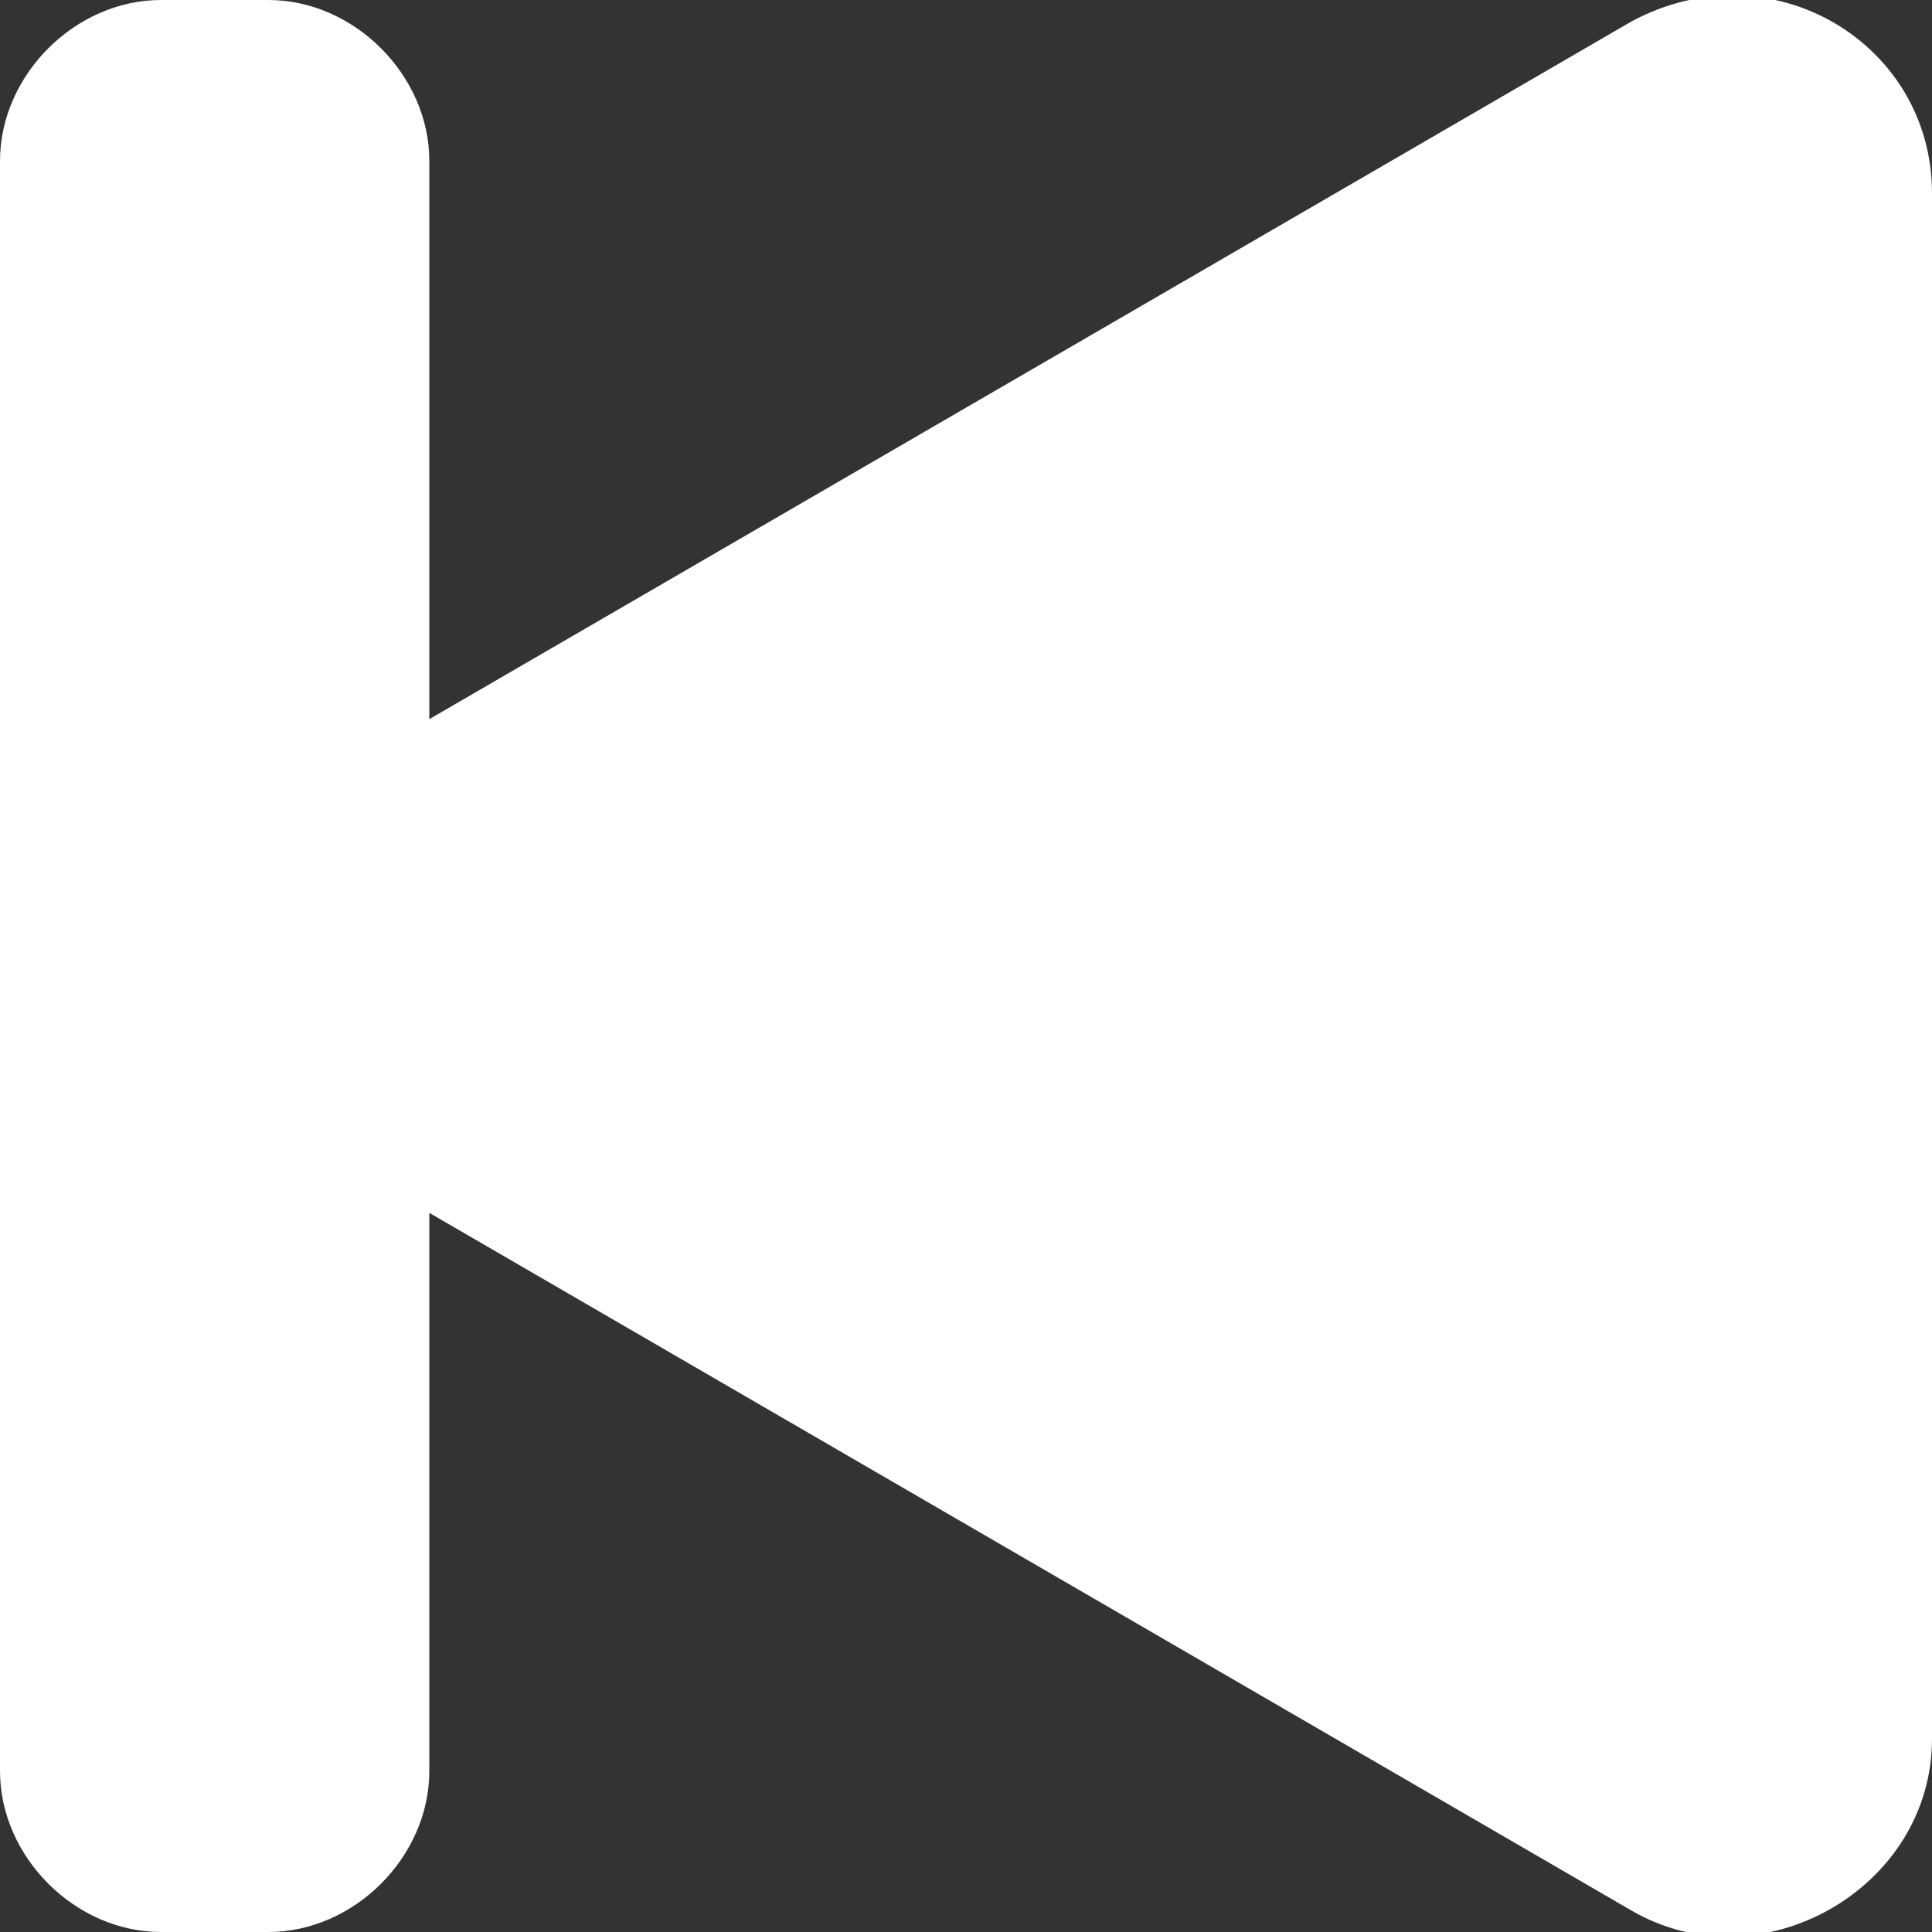<?xml version="1.0" encoding="utf-8"?>
<!-- Generator: Adobe Illustrator 27.7.0, SVG Export Plug-In . SVG Version: 6.00 Build 0)  -->
<svg version="1.1" id="Layer_1" xmlns="http://www.w3.org/2000/svg" xmlns:xlink="http://www.w3.org/1999/xlink" x="0px" y="0px"
	 viewBox="0 0 18 18" style="enable-background:new 0 0 18 18;" xml:space="preserve">
<rect x="0" y="0" width="18" height="18" fill="#333333" stroke="none"/>
<style type="text/css">
	.icon_go_to_first_w{fill:#FFFFFF;}
</style>
<path class="icon_go_to_first_w" d="M15.2,0.2L4,6.7V1.5C4,0.7,3.3,0,2.5,0h-1C0.7,0,0,0.7,0,1.5v15C0,17.3,0.7,18,1.5,18h1C3.3,18,4,17.3,4,16.5
	v-5.2l11.2,6.5c1.2,0.7,2.8-0.2,2.8-1.6V1.8C18,0.4,16.5-0.5,15.2,0.2z"/>
</svg>
